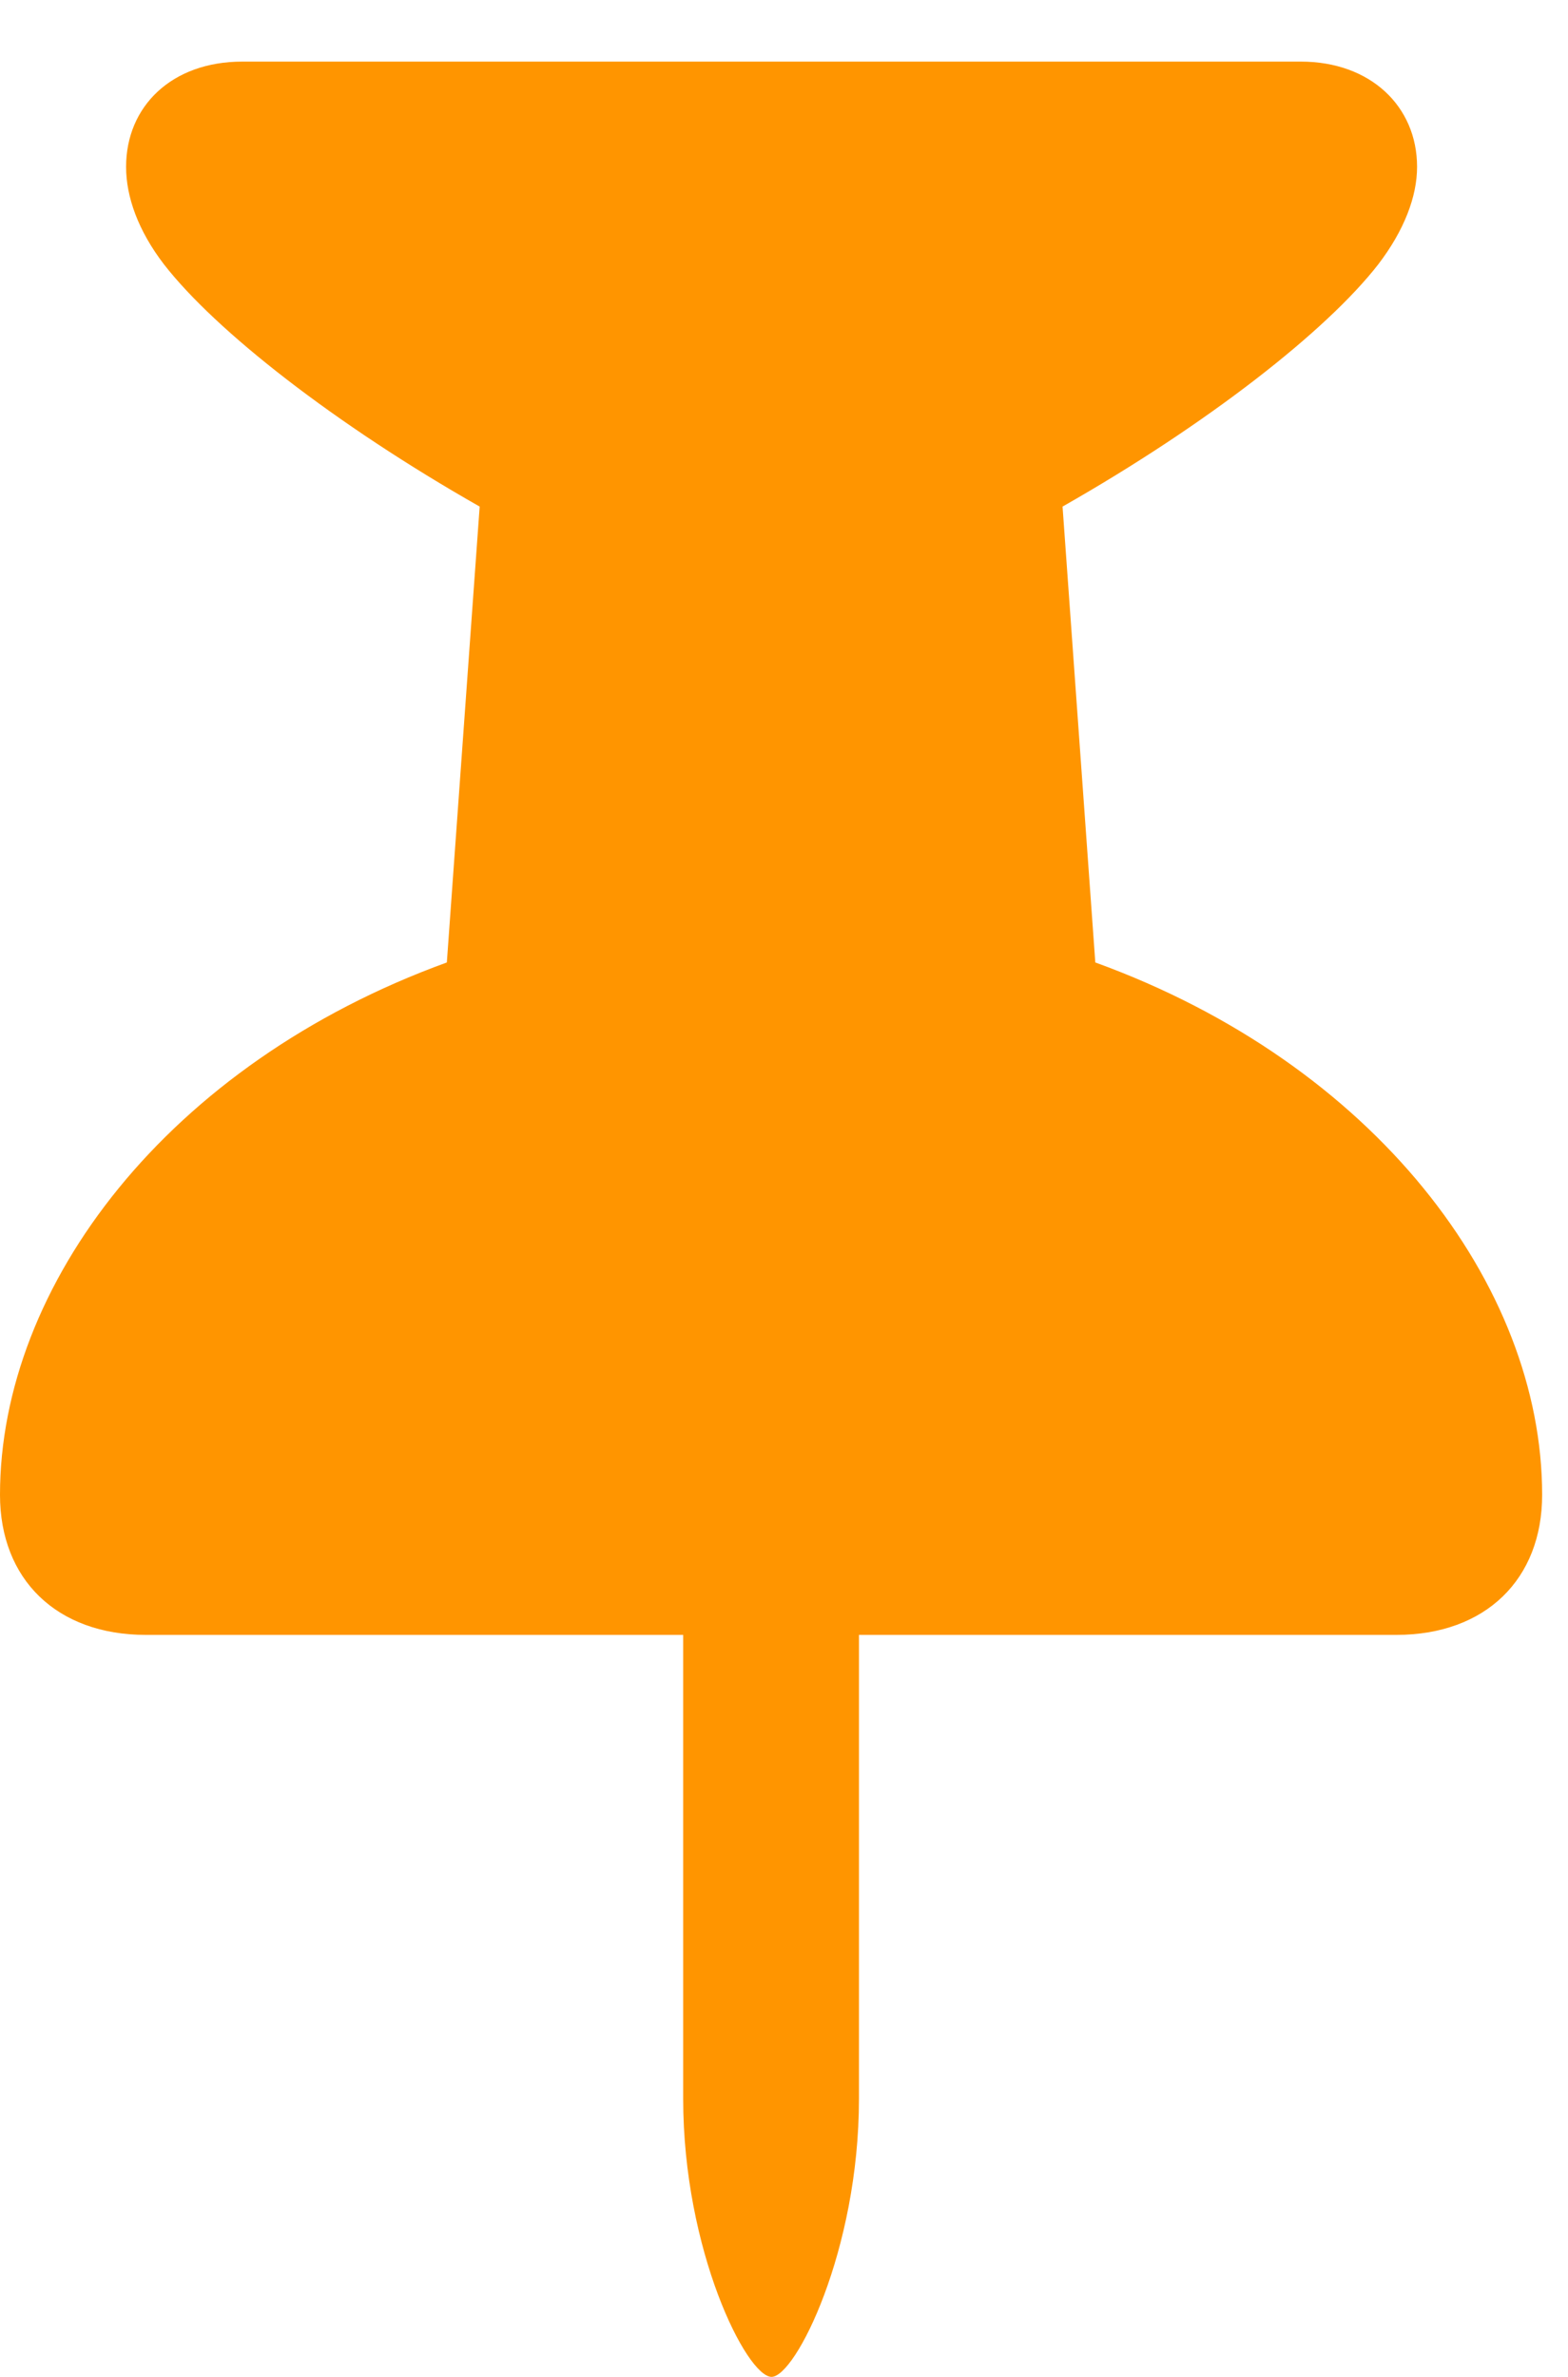 <svg version="1.1" xmlns="http://www.w3.org/2000/svg" xmlns:xlink="http://www.w3.org/1999/xlink" viewBox="0 0 21.588 32.717">
 <g>
  
  <path d="M0 20.576C0 21.738 0.779 22.504 2.01 22.504L9.406 22.504L9.406 28.889C9.406 30.98 10.281 32.717 10.623 32.717C10.951 32.717 11.826 30.98 11.826 28.889L11.826 22.504L19.223 22.504C20.453 22.504 21.232 21.738 21.232 20.576C21.232 17.691 18.922 14.643 15.08 13.248L14.629 6.973C16.625 5.838 18.266 4.553 18.977 3.637C19.332 3.172 19.51 2.707 19.51 2.297C19.51 1.463 18.867 0.848 17.91 0.848L3.336 0.848C2.365 0.848 1.736 1.463 1.736 2.297C1.736 2.707 1.9 3.172 2.256 3.637C2.967 4.553 4.607 5.838 6.604 6.973L6.152 13.248C2.311 14.643 0 17.691 0 20.576Z" style="fill:#ff9500"></path>
 </g>
</svg>